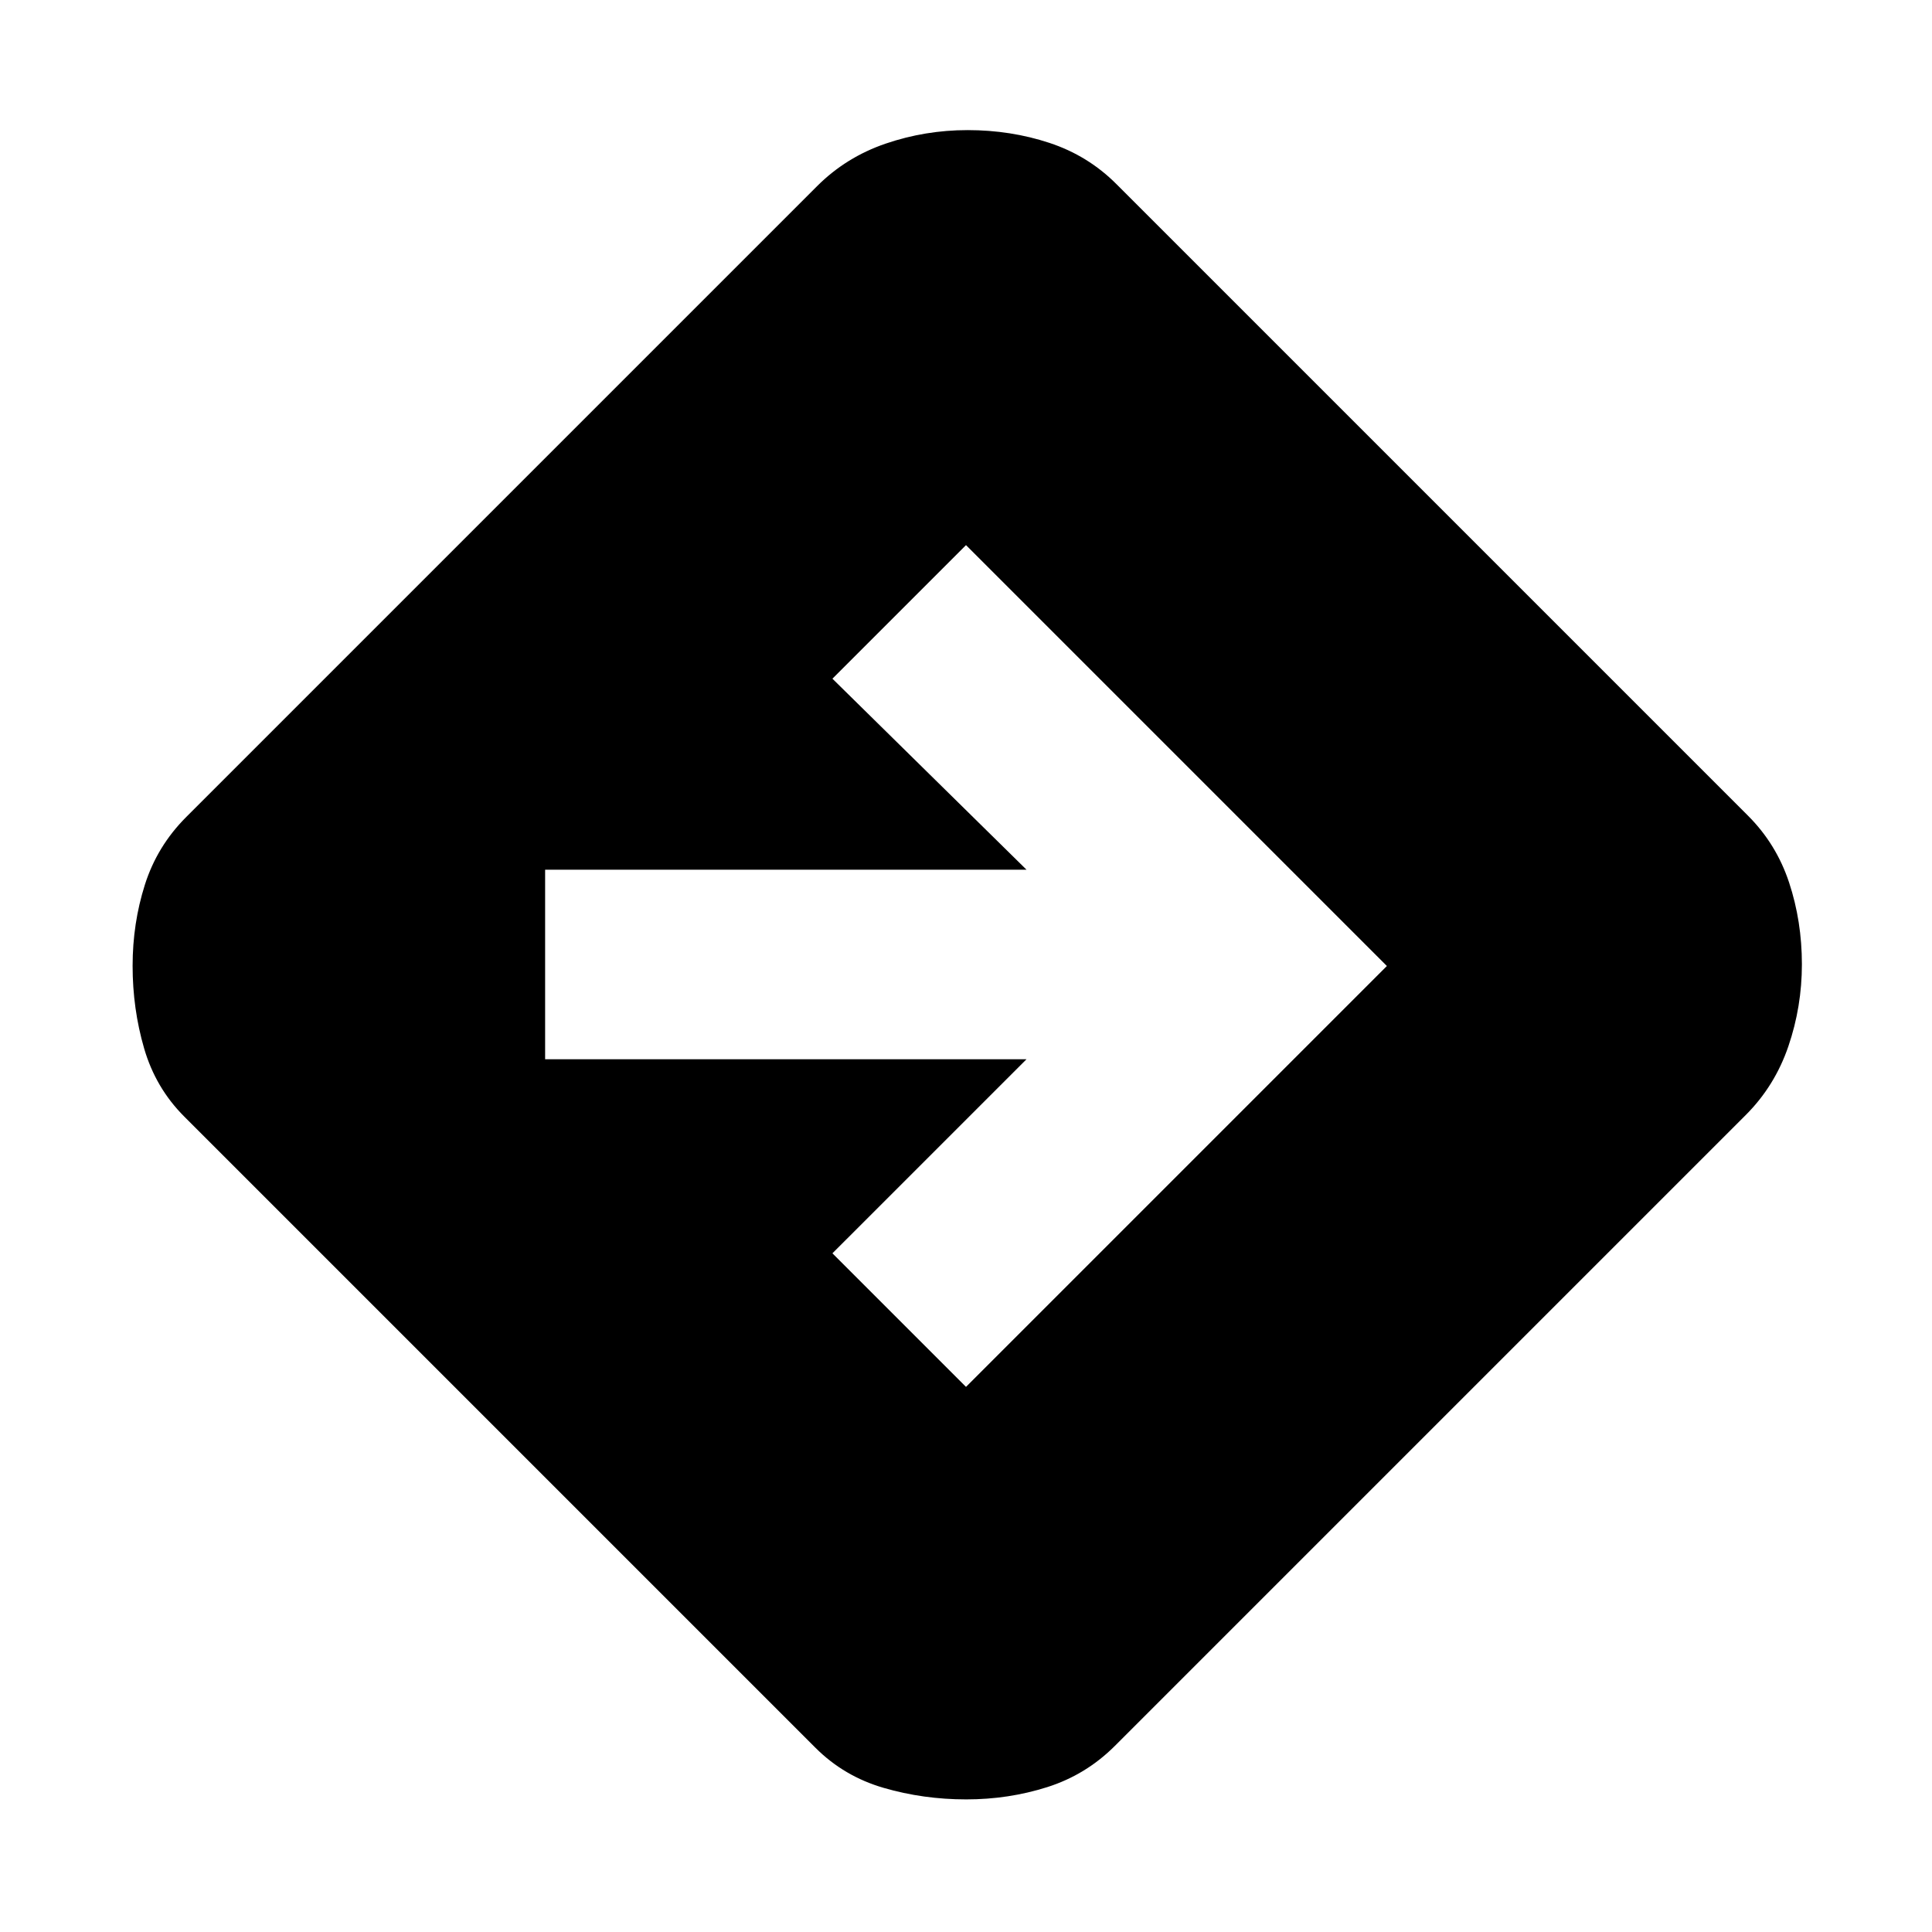 <svg xmlns="http://www.w3.org/2000/svg" height="20" viewBox="0 -960 960 960" width="20"><path d="M480.09-65.89q-21.29 0-40.98-5.72-19.7-5.72-33.89-19.91l-313.7-313.7q-14.19-14.19-19.91-33.85-5.72-19.67-5.72-41.02 0-21.11 6.1-40.3 6.1-19.2 20.53-33.63l313.46-313.46q14.42-14.43 34.08-21.15 19.67-6.72 40.78-6.72 21.36 0 40.58 6.34 19.23 6.34 33.36 20.53l313.7 313.7q14.19 14.14 20.53 33.37 6.34 19.24 6.34 40.54 0 21.07-6.72 40.76-6.72 19.69-21.15 34.13L554.02-92.52q-14.43 14.43-33.66 20.53-19.22 6.1-40.27 6.1ZM480-270.87 689.13-480 480-689.13l-66.37 66.37 96.44 94.91h-239.2v94.18h239.2l-96.44 96.43L480-270.87Z"/></svg>